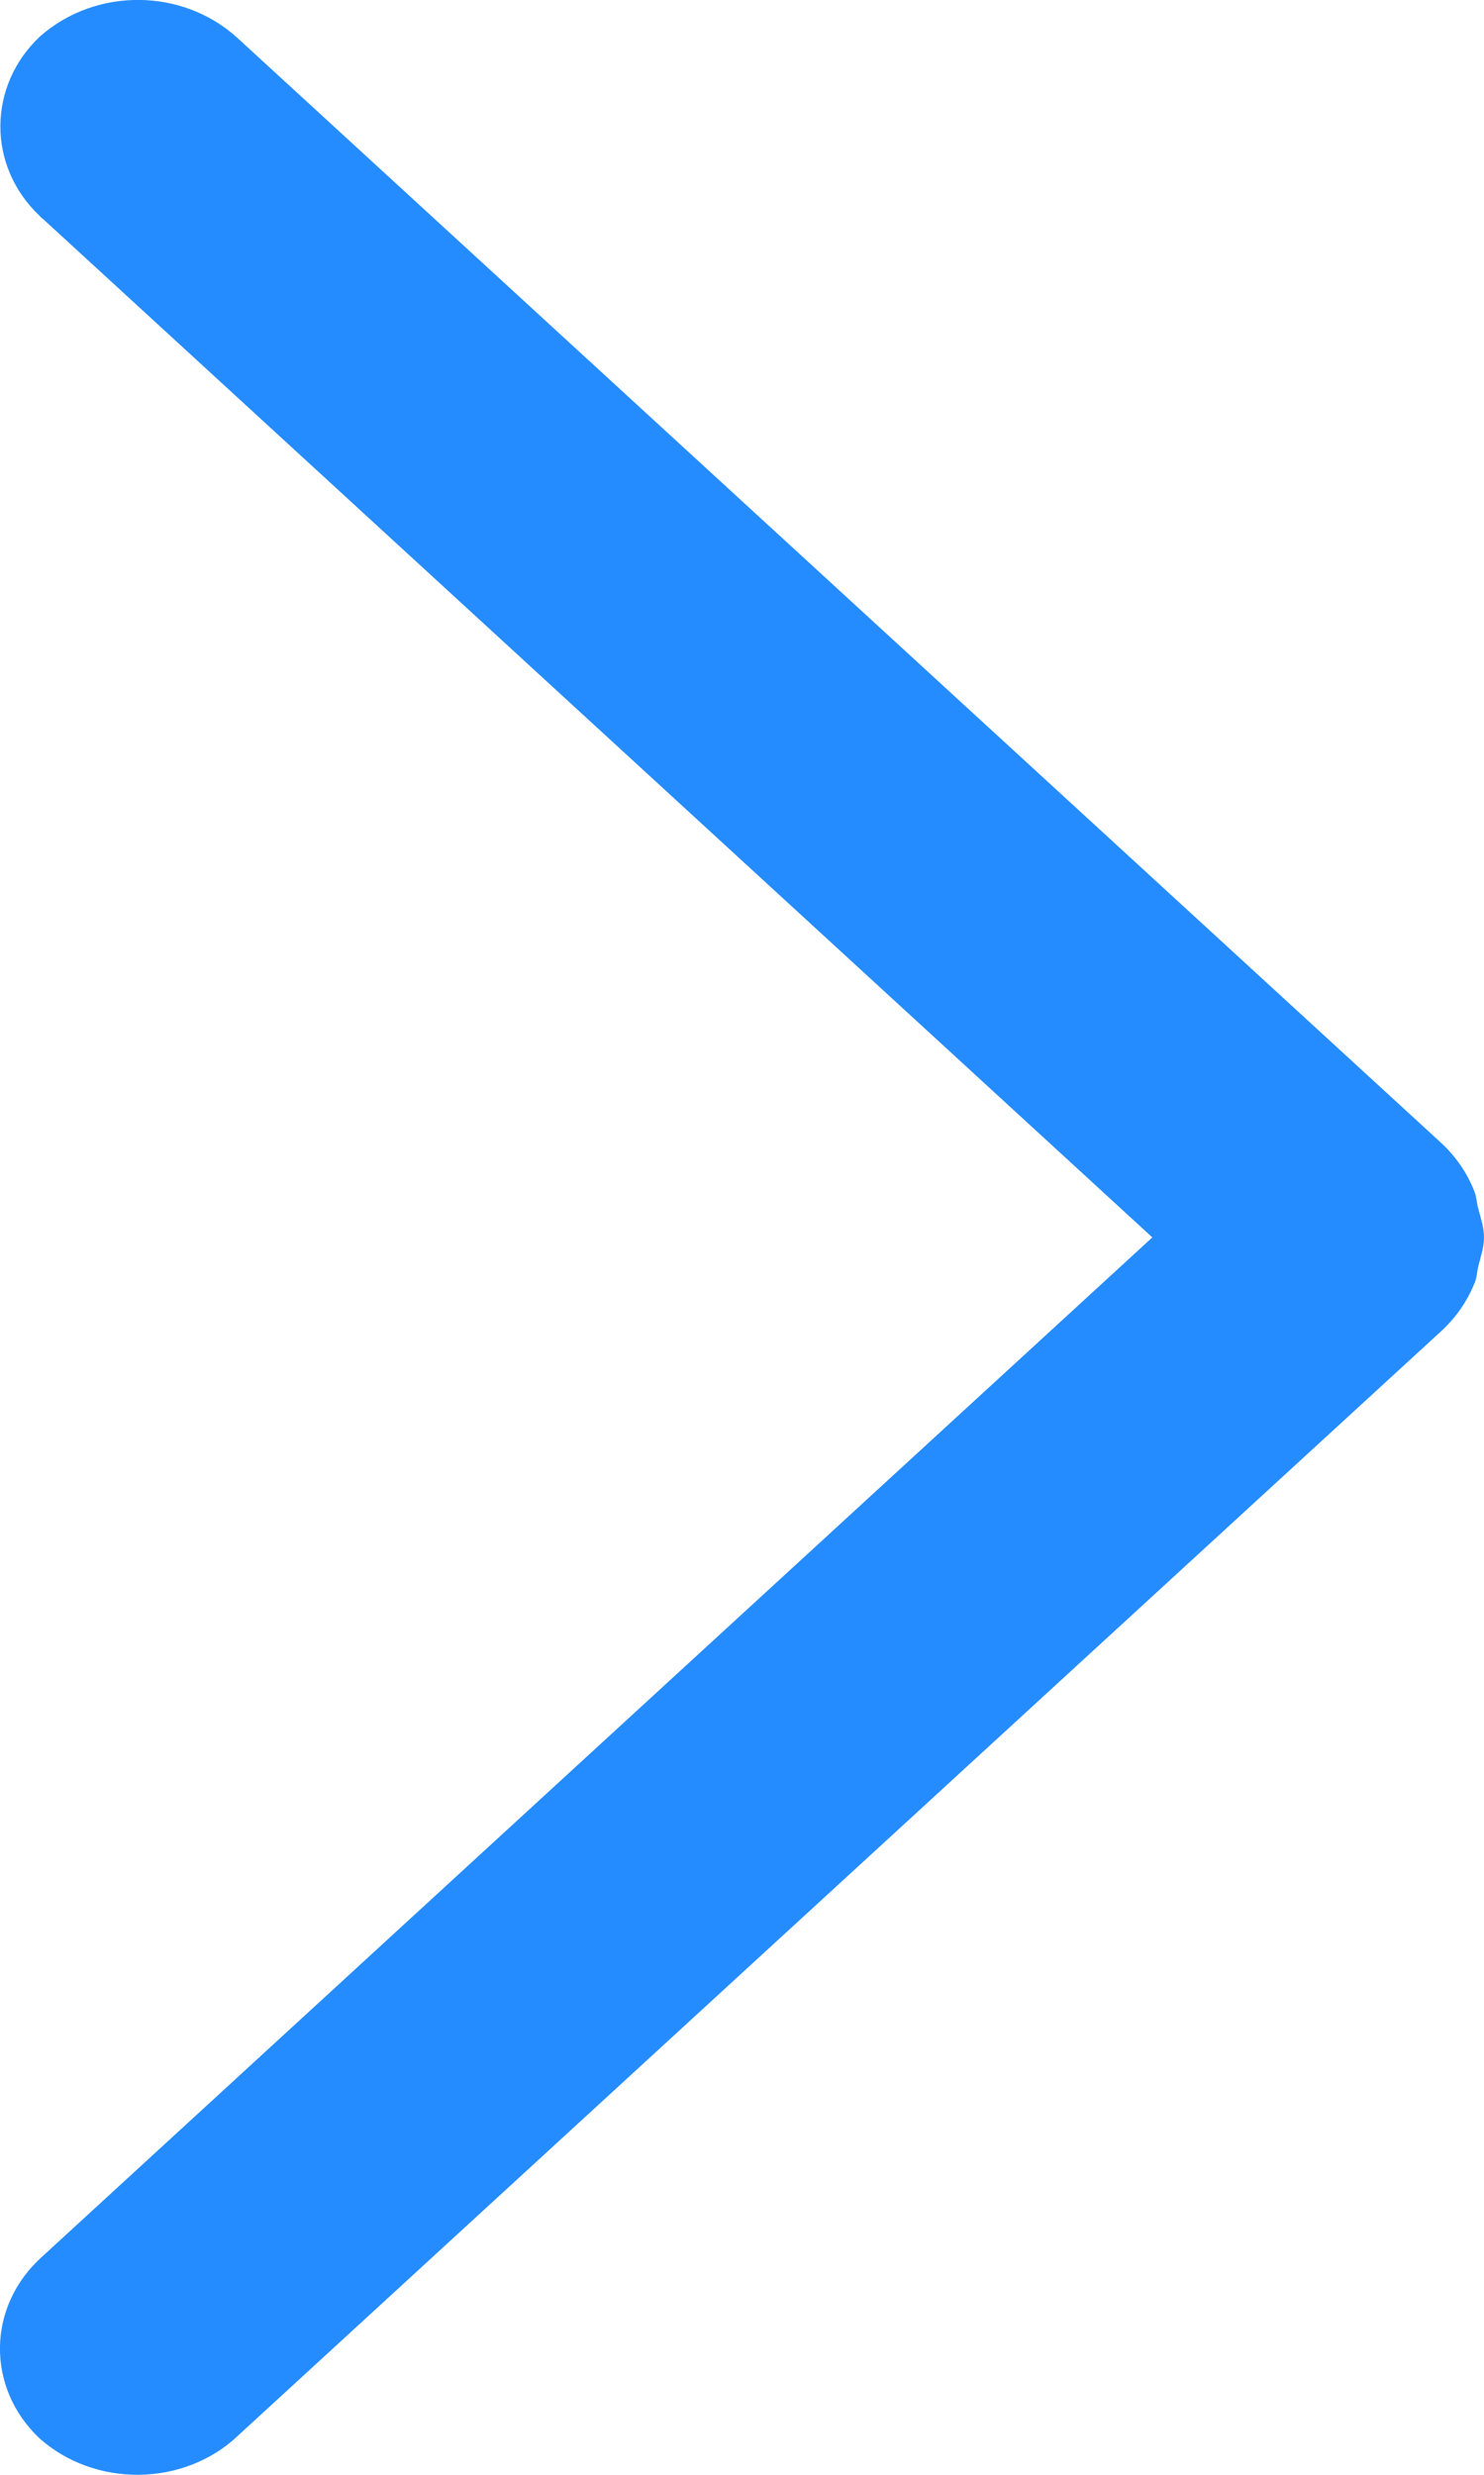 <?xml version="1.0" encoding="UTF-8"?>
<svg width="6px" height="10px" viewBox="0 0 6 10" version="1.1" xmlns="http://www.w3.org/2000/svg" xmlns:xlink="http://www.w3.org/1999/xlink">
    <!-- Generator: Sketch 63.1 (92452) - https://sketch.com -->
    <title>编组 8</title>
    <desc>Created with Sketch.</desc>
    <g id="Page-1" stroke="none" stroke-width="1" fill="none" fill-rule="evenodd">
        <g id="画板备份-6" transform="translate(-1001, -1108)" fill="#258CFF" fill-rule="nonzero">
            <g id="编组-48备份" transform="translate(939, 1103)">
                <g id="编组-8" transform="translate(65, 10) rotate(-90) translate(-65, -10) translate(60, 7)">
                    <path d="M9.117,0.172 L5,4.659 L0.883,0.172 C0.683,-0.053 0.353,-0.058 0.147,0.16 C0.051,0.268 -0.002,0.413 1.13686838e-11,0.564 C0.002,0.714 0.059,0.858 0.158,0.962 L4.623,5.829 C4.676,5.886 4.739,5.93 4.809,5.959 C4.832,5.971 4.858,5.971 4.884,5.977 C4.923,5.987 4.96,6 5,6 C5.041,6 5.077,5.987 5.116,5.977 C5.141,5.97 5.167,5.97 5.191,5.959 L5.191,5.959 C5.261,5.931 5.325,5.887 5.378,5.831 L9.843,0.964 L9.843,0.964 C10.049,0.742 10.053,0.389 9.853,0.162 L9.853,0.162 C9.653,-0.051 9.329,-0.052 9.129,0.159 C9.124,0.163 9.12,0.168 9.116,0.172 L9.117,0.172 Z" id="Path"></path>
                </g>
            </g>
        </g>
    </g>
</svg>